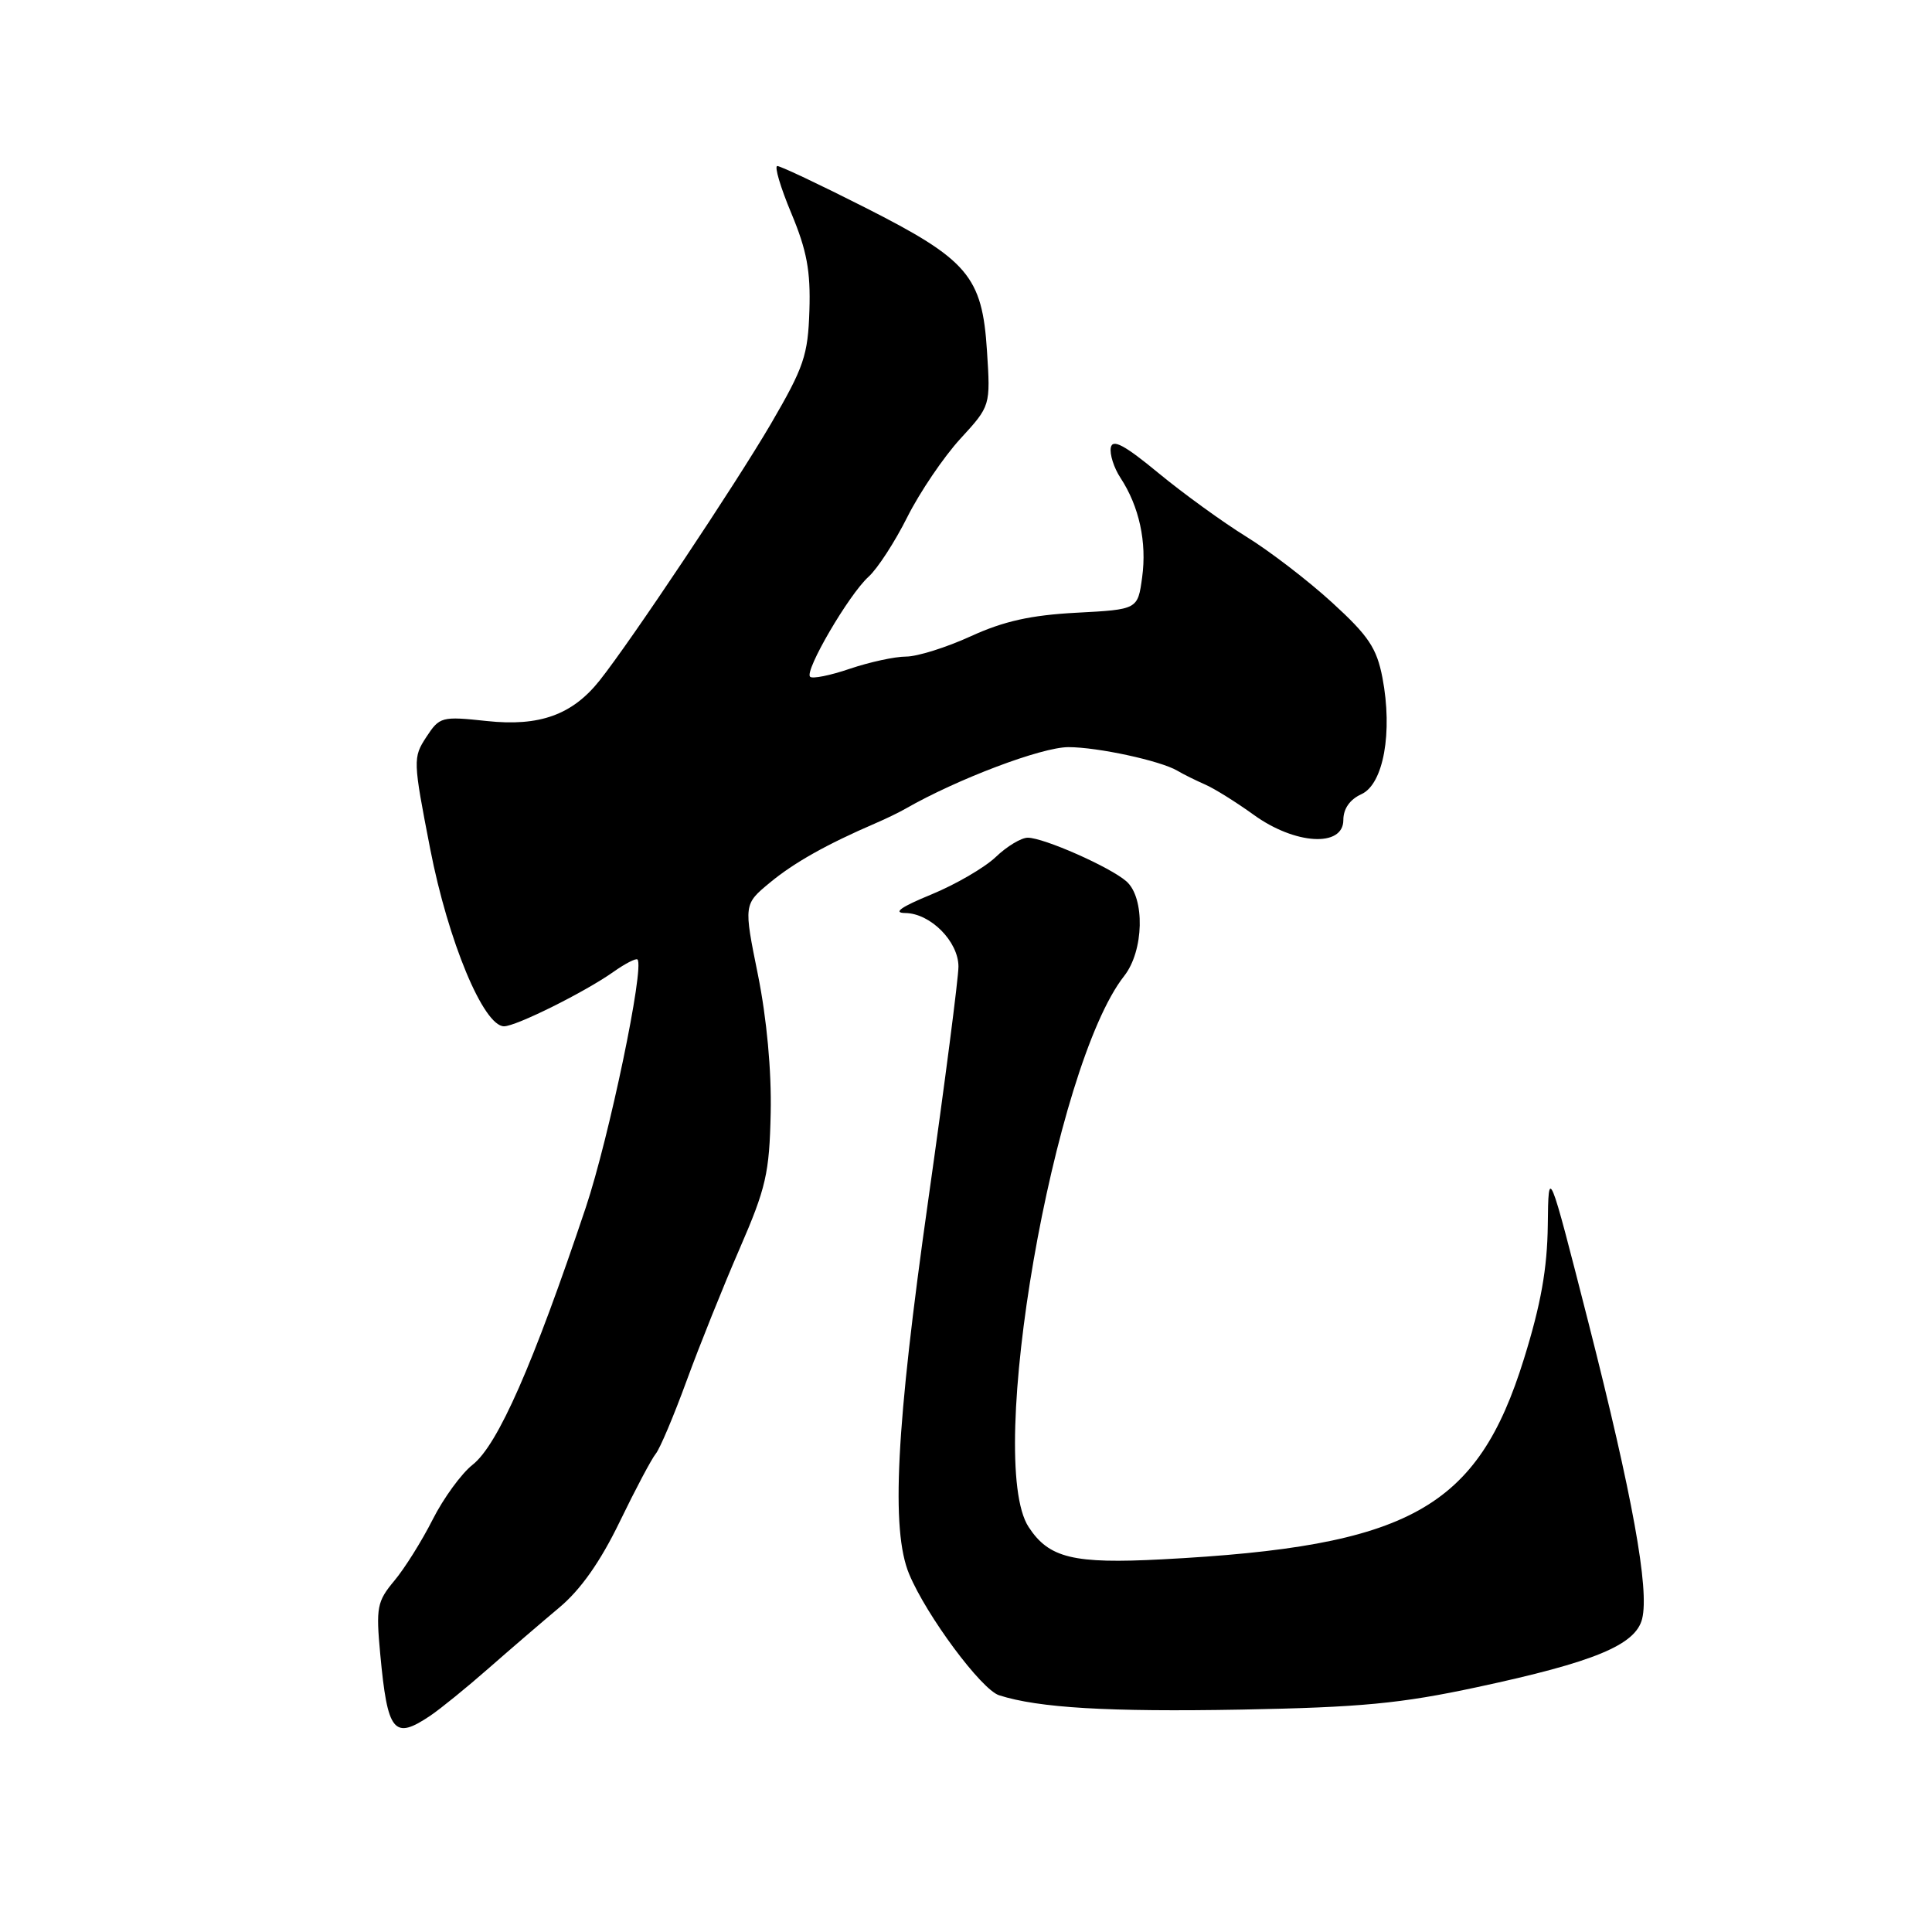 <?xml version="1.0" encoding="UTF-8" standalone="no"?>
<!DOCTYPE svg PUBLIC "-//W3C//DTD SVG 1.1//EN" "http://www.w3.org/Graphics/SVG/1.1/DTD/svg11.dtd" >
<svg xmlns="http://www.w3.org/2000/svg" xmlns:xlink="http://www.w3.org/1999/xlink" version="1.1" viewBox="0 0 256 256">
 <g >
 <path fill="currentColor"
d=" M 57.03 227.33 C 58.39 226.41 61.85 223.60 64.72 221.08 C 67.59 218.56 71.82 214.93 74.12 213.00 C 76.94 210.64 79.54 206.95 82.10 201.67 C 84.18 197.37 86.34 193.30 86.89 192.63 C 87.44 191.97 89.28 187.61 90.98 182.96 C 92.68 178.31 95.84 170.44 98.00 165.47 C 101.50 157.41 101.95 155.47 102.12 147.47 C 102.24 141.88 101.60 134.98 100.43 129.16 C 98.54 119.83 98.54 119.83 102.02 116.95 C 105.21 114.31 109.53 111.88 116.00 109.09 C 117.38 108.50 119.17 107.63 120.00 107.15 C 126.86 103.22 138.02 99.00 141.57 99.00 C 145.44 99.00 153.76 100.80 156.00 102.12 C 156.82 102.61 158.49 103.43 159.70 103.96 C 160.90 104.48 163.78 106.28 166.10 107.95 C 171.58 111.93 178.00 112.31 178.00 108.66 C 178.00 107.16 178.86 105.93 180.40 105.23 C 183.32 103.90 184.56 97.03 183.18 89.80 C 182.42 85.87 181.34 84.25 176.51 79.84 C 173.34 76.94 168.22 73.01 165.12 71.10 C 162.03 69.19 156.80 65.40 153.50 62.68 C 149.02 58.98 147.42 58.12 147.19 59.30 C 147.02 60.17 147.59 61.98 148.47 63.32 C 150.95 67.10 151.98 71.84 151.34 76.50 C 150.76 80.76 150.76 80.76 142.63 81.19 C 136.58 81.51 133.00 82.31 128.63 84.31 C 125.40 85.79 121.54 87.00 120.06 87.00 C 118.57 87.00 115.23 87.73 112.62 88.61 C 110.02 89.50 107.64 89.98 107.34 89.67 C 106.57 88.90 112.48 78.78 115.08 76.43 C 116.26 75.37 118.58 71.80 120.23 68.50 C 121.89 65.20 125.05 60.54 127.25 58.14 C 131.25 53.78 131.25 53.78 130.78 46.50 C 130.15 36.60 128.27 34.40 114.59 27.48 C 108.63 24.46 103.42 22.00 103.00 22.00 C 102.58 22.00 103.41 24.81 104.85 28.25 C 106.91 33.18 107.42 35.91 107.25 41.14 C 107.06 47.08 106.53 48.64 102.16 56.14 C 97.43 64.22 83.63 84.91 79.46 90.16 C 75.84 94.72 71.49 96.29 64.51 95.54 C 58.51 94.90 58.25 94.97 56.49 97.66 C 54.71 100.38 54.72 100.75 57.00 112.47 C 59.38 124.71 64.06 135.96 66.78 135.99 C 68.36 136.00 77.48 131.47 81.31 128.76 C 82.85 127.67 84.28 126.94 84.47 127.14 C 85.43 128.11 80.71 150.75 77.62 160.00 C 70.64 180.83 65.98 191.44 62.63 194.08 C 61.15 195.24 58.76 198.52 57.33 201.35 C 55.90 204.18 53.61 207.84 52.24 209.47 C 49.96 212.20 49.81 213.00 50.38 219.14 C 51.35 229.58 52.18 230.60 57.03 227.33 Z  M 195.76 223.55 C 211.26 220.23 216.72 217.97 217.59 214.51 C 218.57 210.61 216.31 198.18 210.47 175.23 C 205.18 154.50 205.18 154.50 205.09 162.34 C 205.02 168.09 204.18 172.83 201.93 180.06 C 195.76 199.93 186.78 204.90 154.00 206.62 C 142.22 207.24 139.00 206.46 136.30 202.34 C 130.53 193.53 139.61 141.22 148.96 129.32 C 151.58 126.00 151.74 118.96 149.25 116.78 C 147.08 114.88 138.30 111.00 136.18 111.00 C 135.32 111.00 133.41 112.15 131.94 113.56 C 130.47 114.96 126.62 117.20 123.39 118.53 C 119.37 120.18 118.27 120.96 119.94 120.98 C 123.28 121.01 127.00 124.75 127.00 128.08 C 127.00 129.58 125.20 143.49 123.00 159.00 C 118.72 189.19 118.03 202.73 120.47 208.58 C 122.77 214.09 130.03 223.87 132.38 224.63 C 137.62 226.31 146.87 226.85 164.50 226.53 C 180.32 226.23 185.55 225.74 195.76 223.55 Z "/>
</g>
</svg>